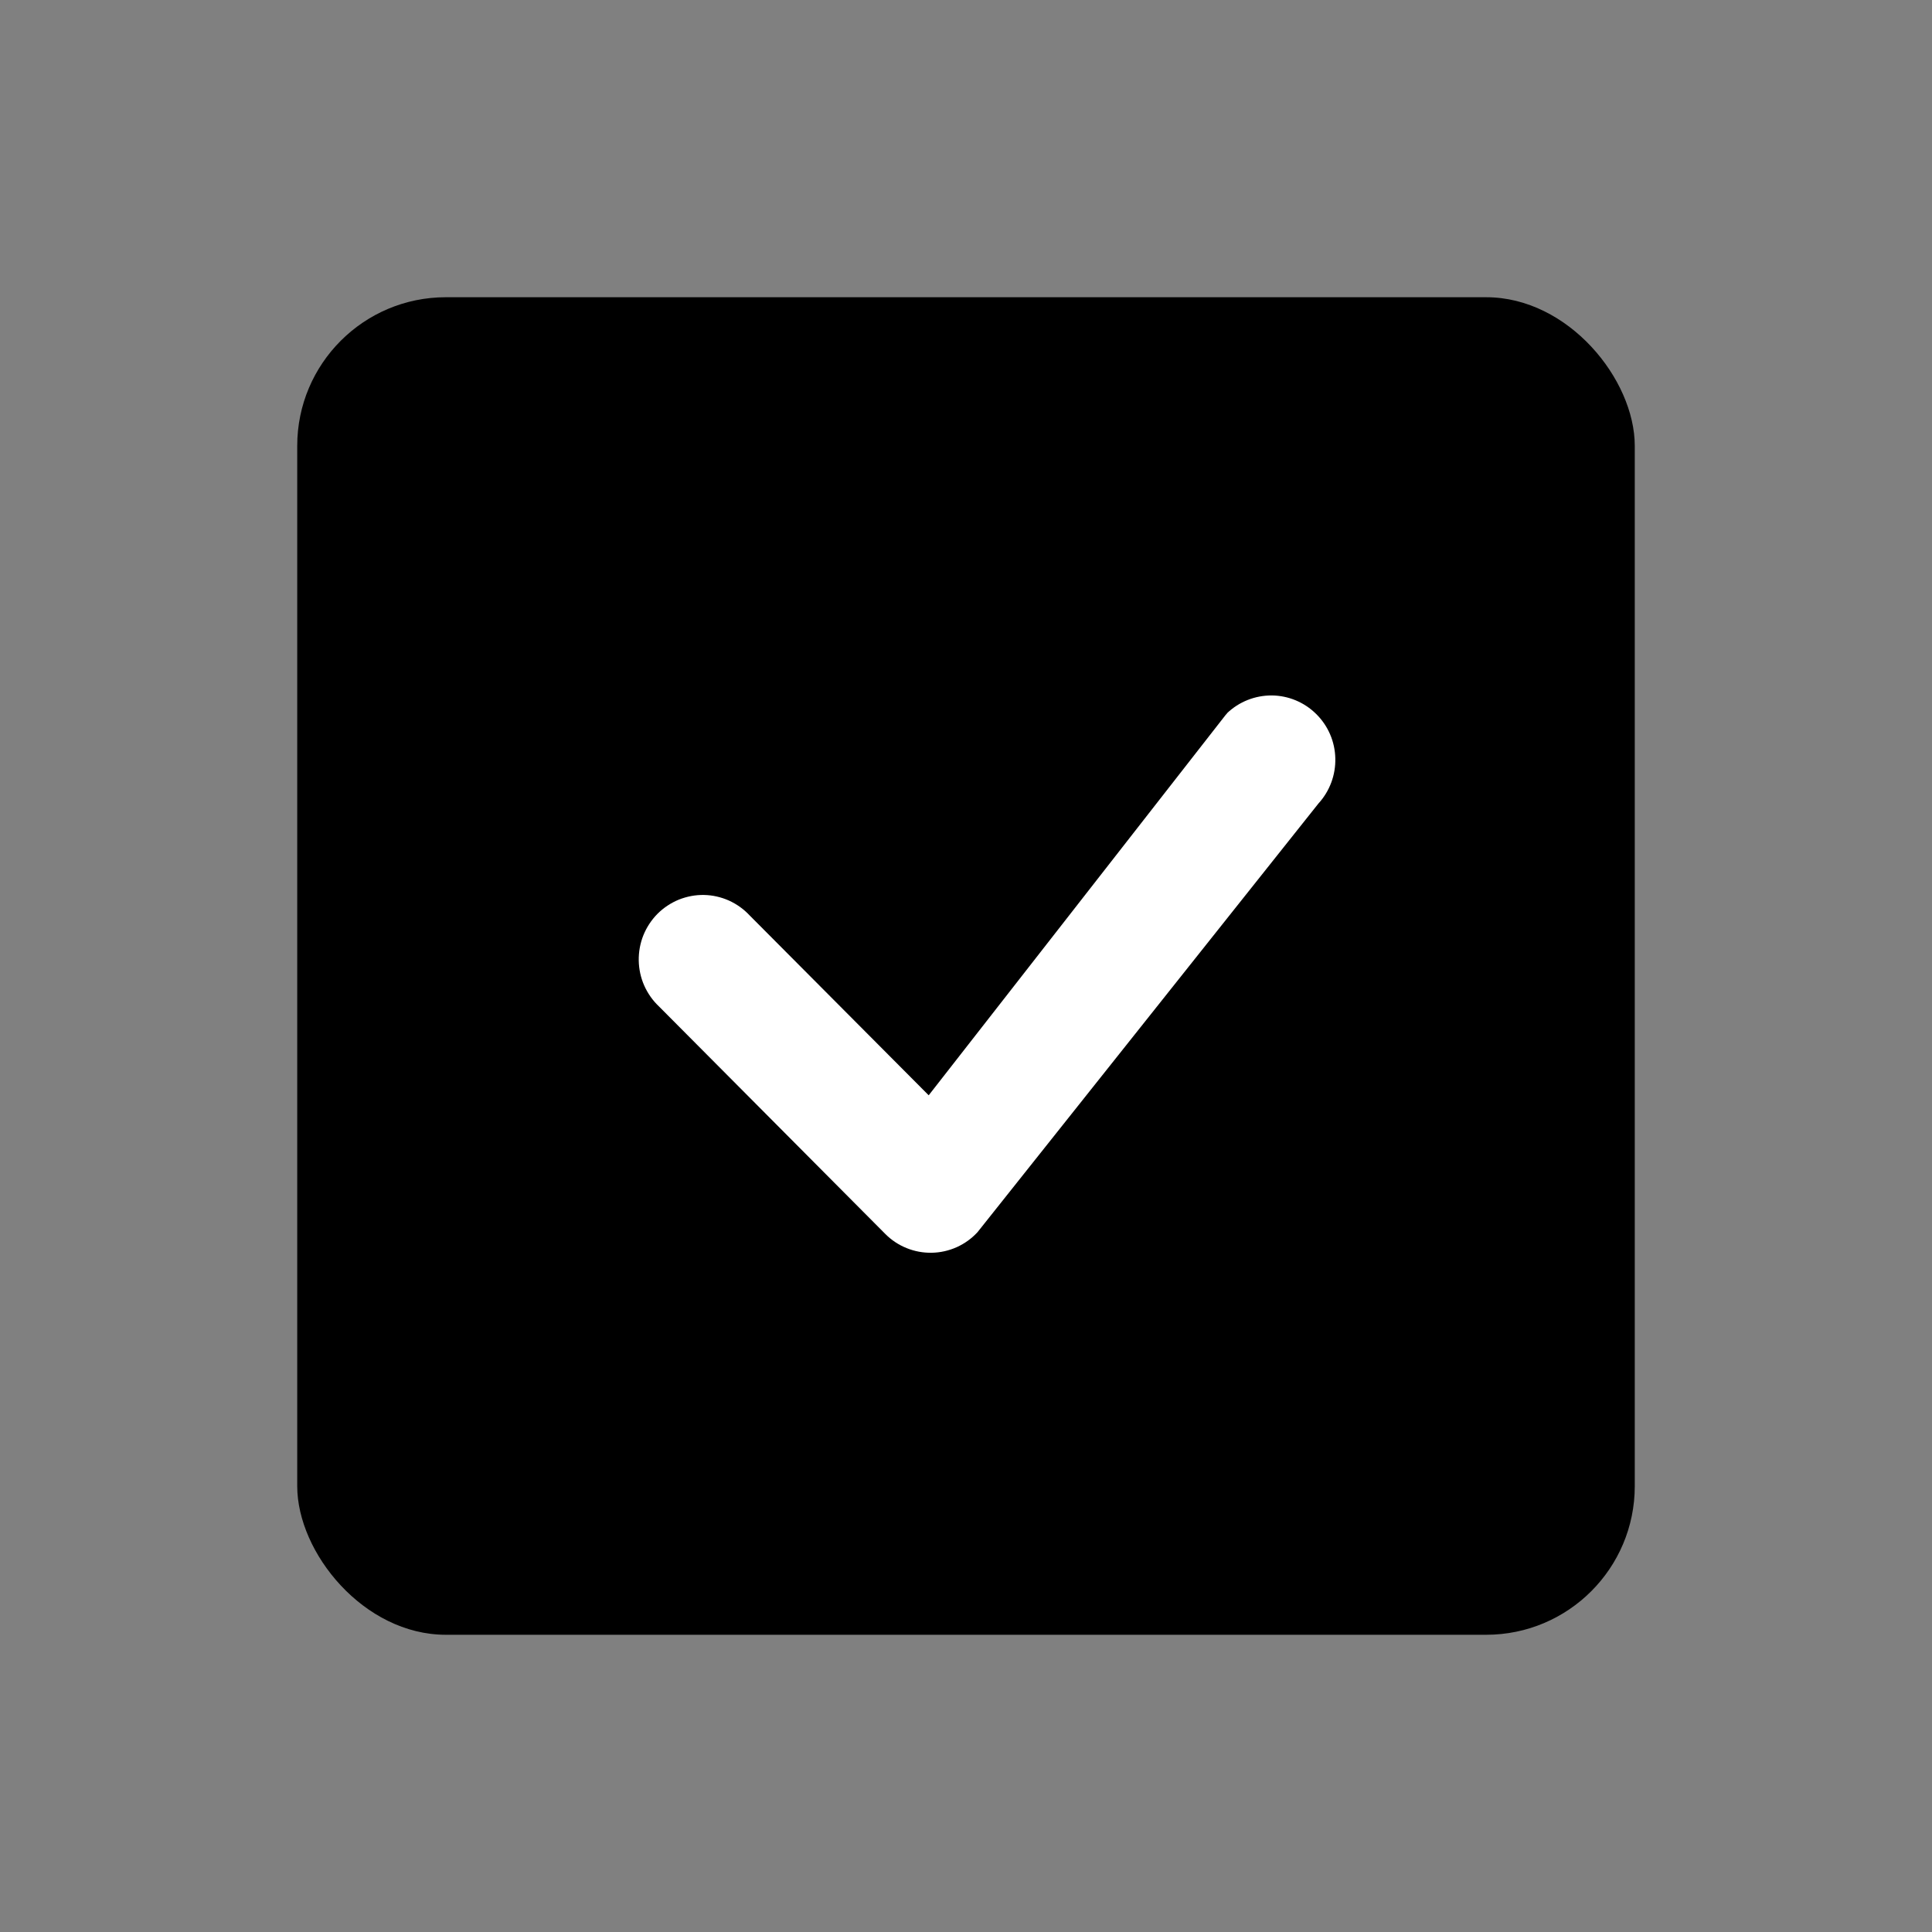 <svg viewBox="0 0 26 26" xmlns="http://www.w3.org/2000/svg">
<rect x="0" y="0" width="26" height="26" fill="#808080" stroke="none"/>
<rect x="4" y="4" width="18" height="18" rx="2" fill="inherit"/>
<path d="M16.513 9.598C16.675 9.443 16.891 9.358 17.115 9.359C17.338 9.361 17.553 9.45 17.712 9.608C17.872 9.765 17.965 9.979 17.97 10.204C17.976 10.428 17.895 10.647 17.744 10.812L13.155 16.582C13.076 16.668 12.981 16.736 12.875 16.784C12.769 16.831 12.655 16.857 12.539 16.859C12.423 16.861 12.308 16.84 12.2 16.796C12.093 16.753 11.995 16.688 11.913 16.605L8.87 13.546C8.785 13.466 8.718 13.371 8.67 13.264C8.623 13.158 8.598 13.043 8.596 12.927C8.594 12.81 8.615 12.695 8.658 12.587C8.702 12.479 8.766 12.381 8.848 12.298C8.93 12.216 9.028 12.151 9.135 12.107C9.243 12.064 9.358 12.042 9.473 12.044C9.589 12.046 9.703 12.072 9.809 12.119C9.915 12.167 10.01 12.235 10.089 12.32L12.498 14.74L16.492 9.624C16.499 9.615 16.506 9.607 16.515 9.598H16.513Z" fill="white"/>
</svg>
